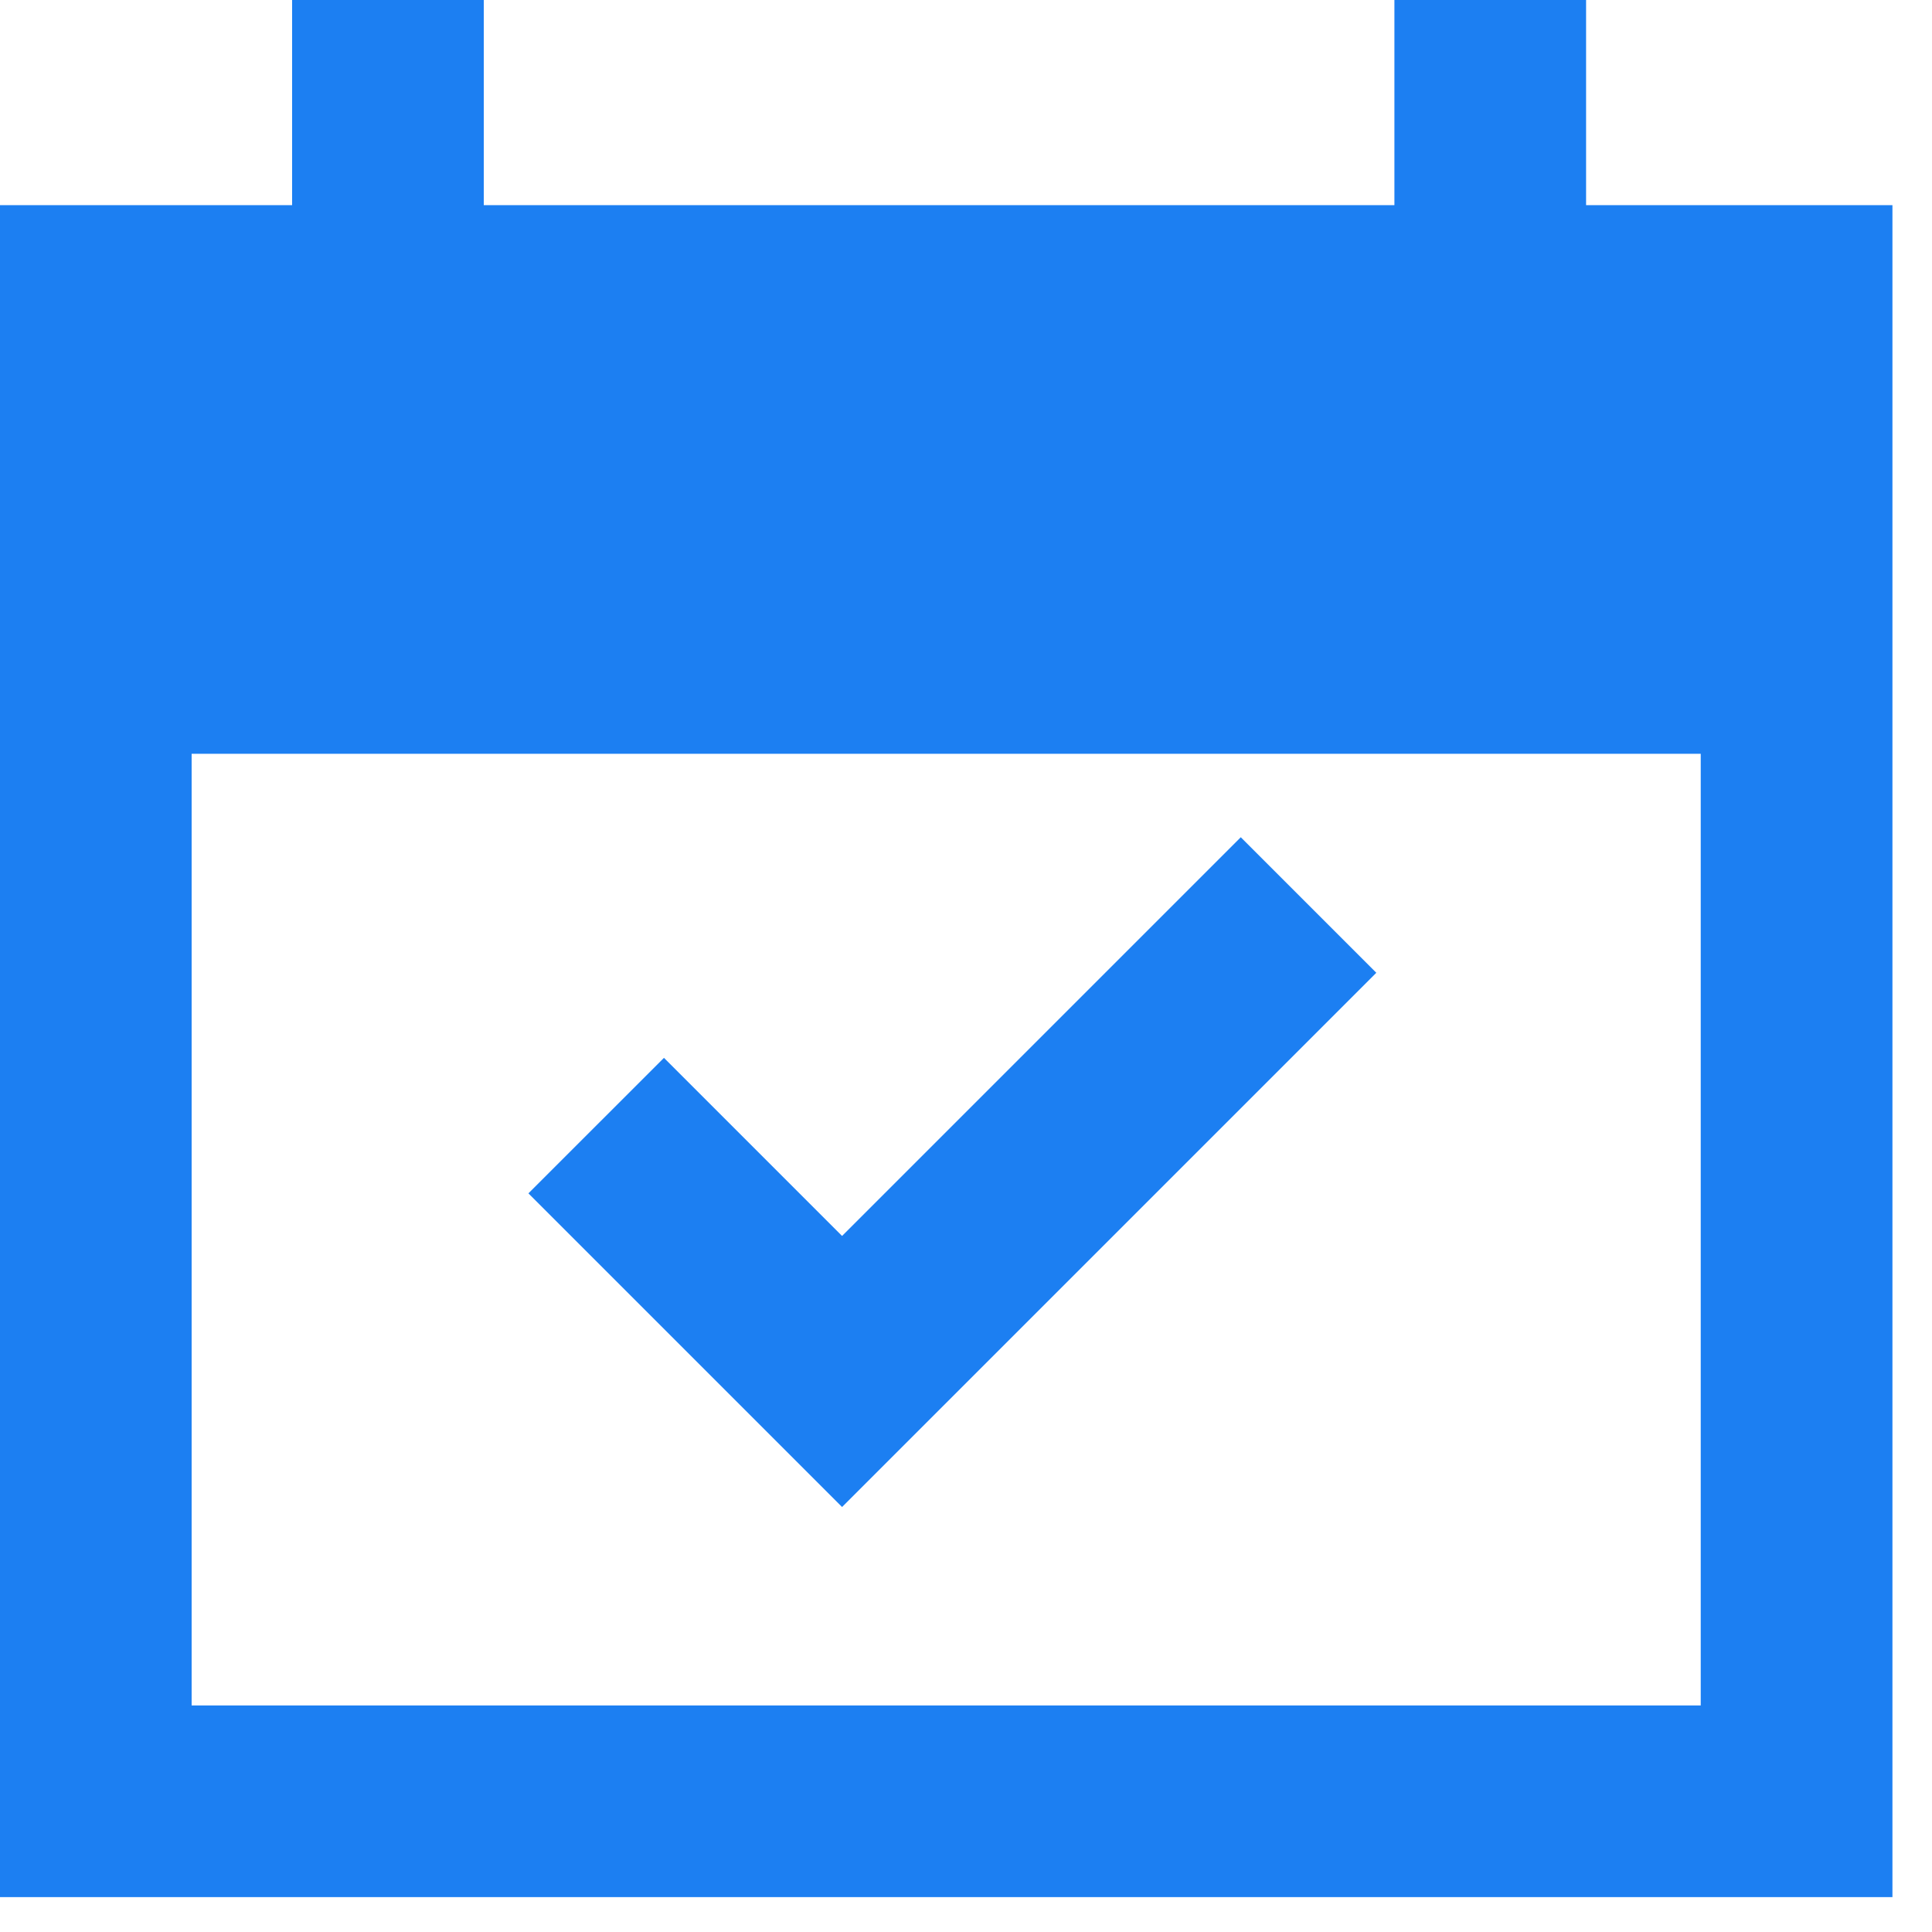 <svg width="504" height="504" viewBox="0 0 504 504" fill="none" xmlns="http://www.w3.org/2000/svg">
<path d="M2660.67 5796.42L2614.21 5749.96L2578.85 5785.31L2660.67 5867.13L2800.04 5727.77L2764.68 5692.41L2660.67 5796.42Z" fill="#1C7FF2" transform="translate(-2441, -5474)"/>
<path d="M2854.76 5527.52V5474H2804.76V5527.52H2567.2V5474H2517.2V5527.52H2441V5968.9H2934.68V5527.52H2854.76ZM2490.99 5918.9V5670.64H2884.67V5918.9H2490.99Z" fill="#1C7FF2" transform="translate(-2441, -5474)"/>
</svg>
